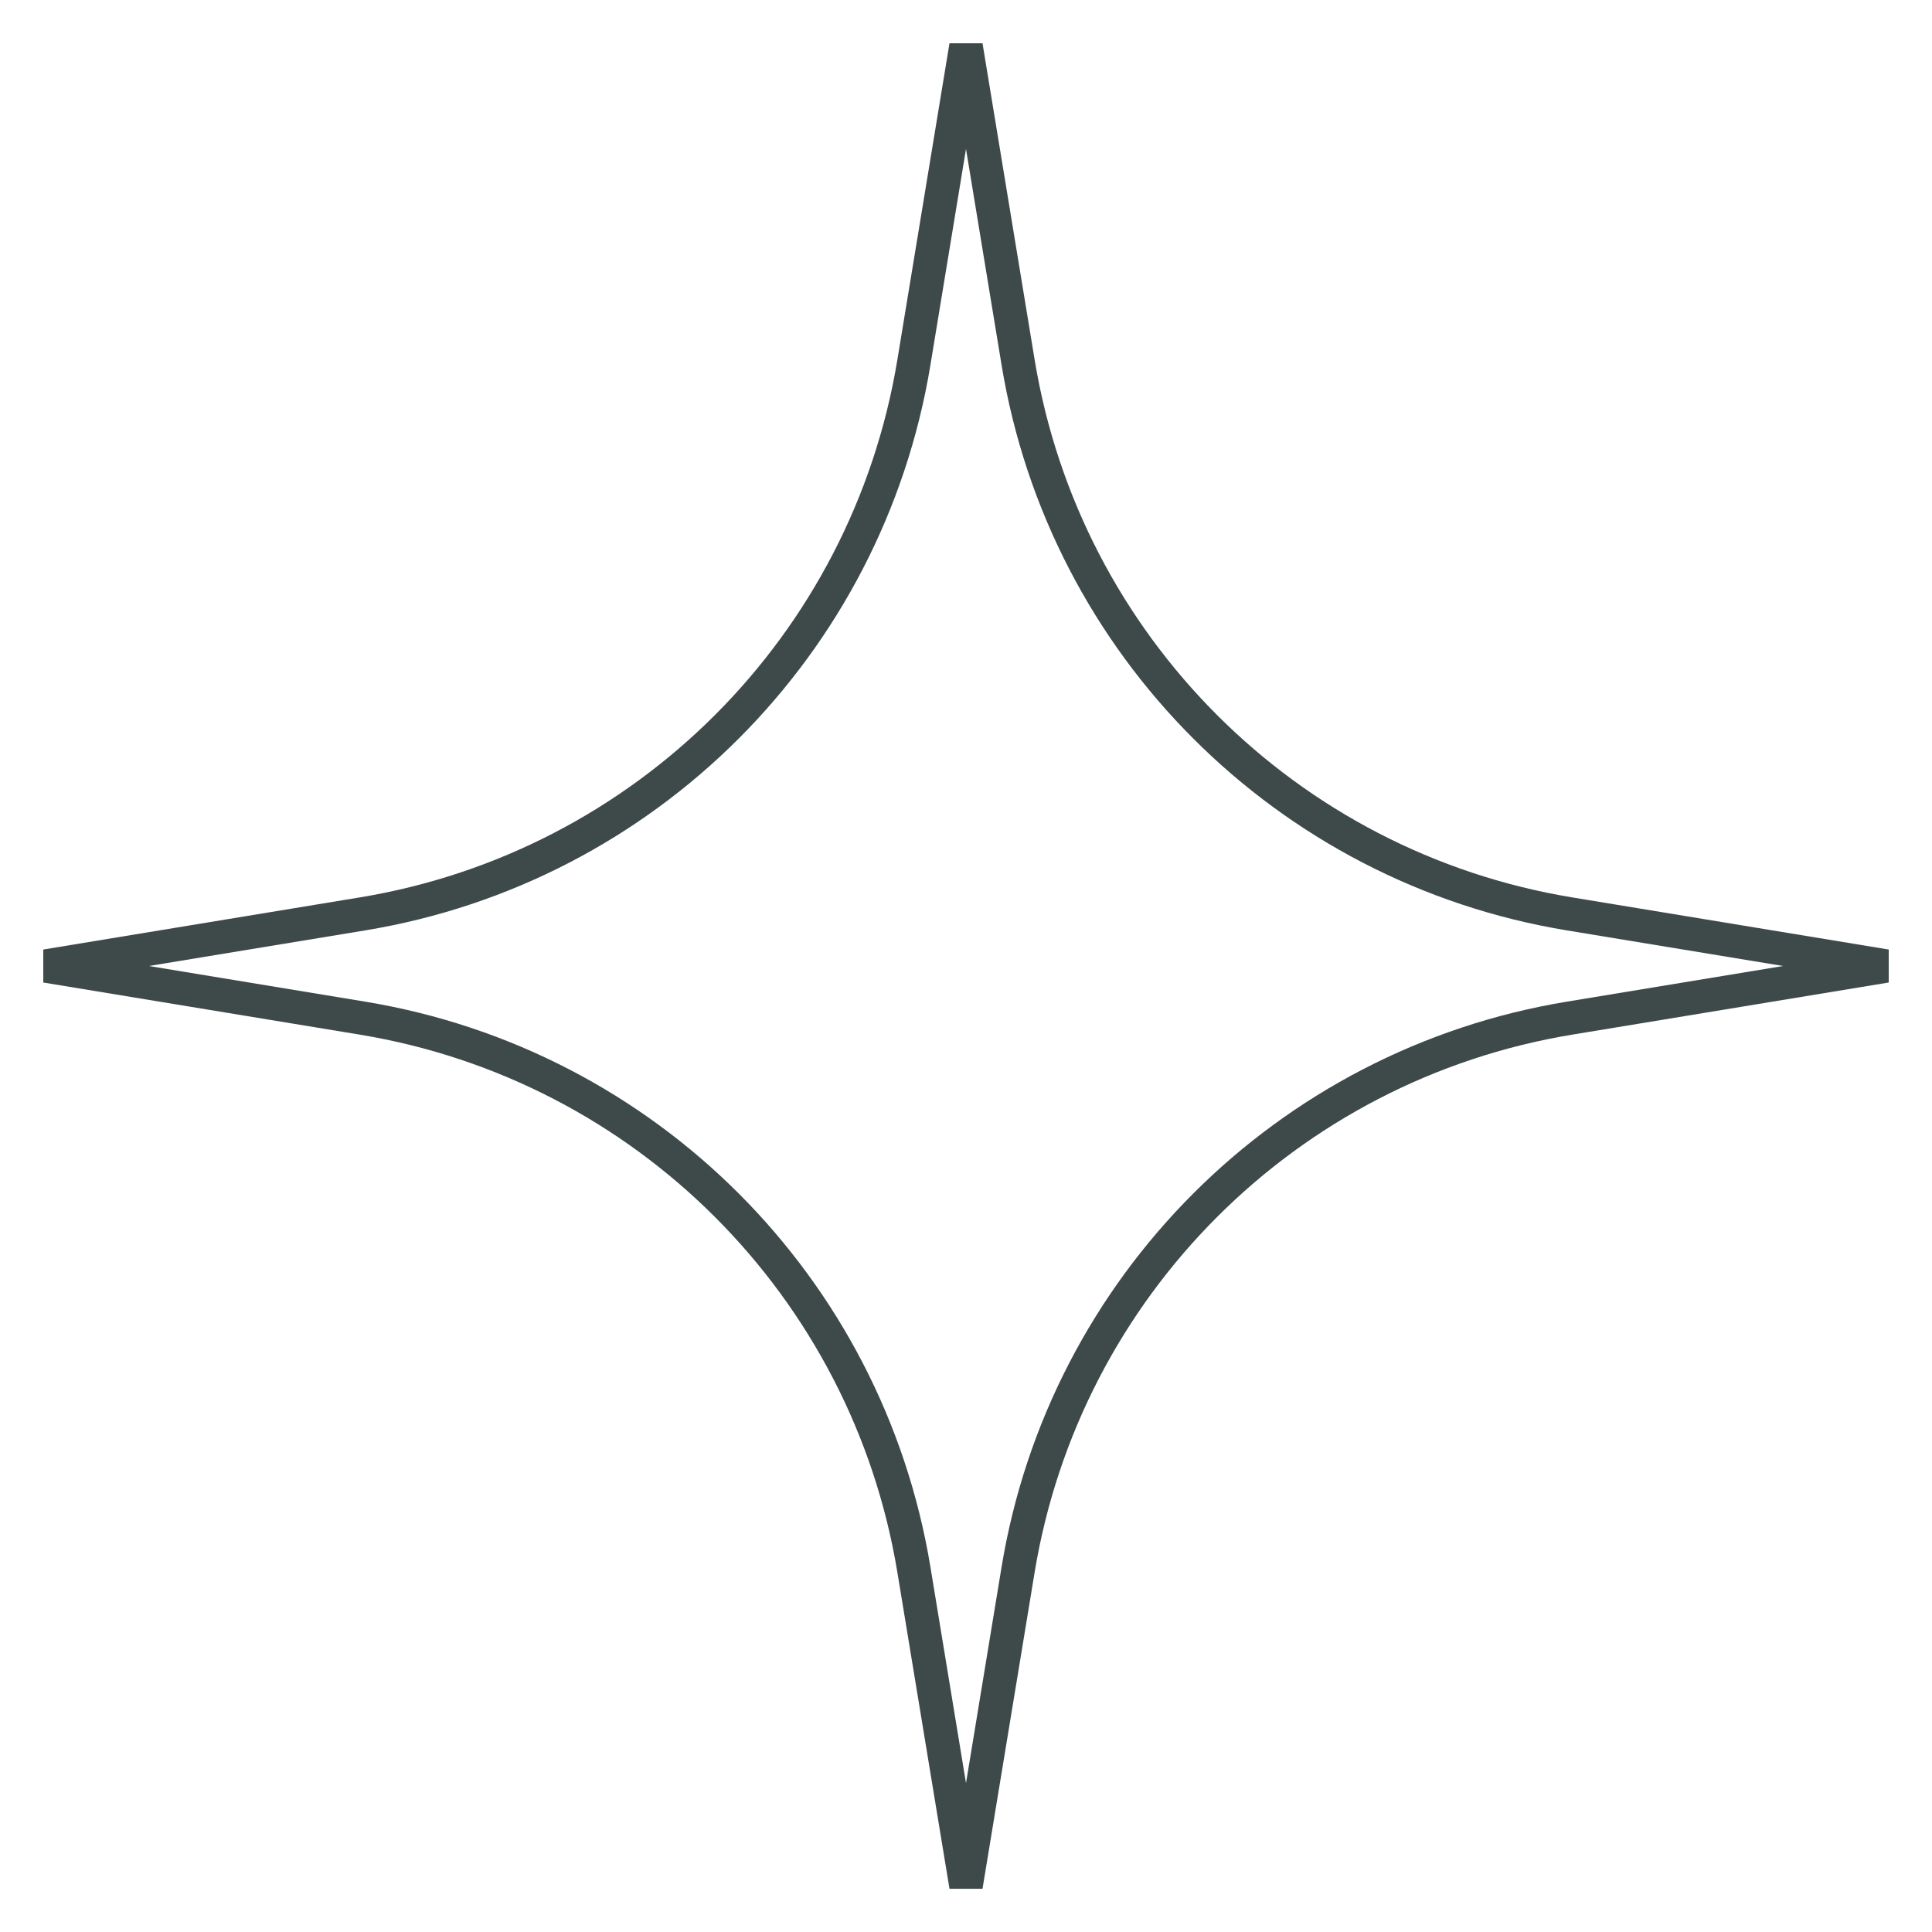 <svg width="42" height="42" viewBox="0 0 42 42" fill="none" xmlns="http://www.w3.org/2000/svg">
<path fill-rule="evenodd" clip-rule="evenodd" d="M21 3.238L20.226 7.938C19.187 14.245 14.244 19.188 7.938 20.226L3.237 21L7.938 21.775C14.244 22.814 19.187 27.756 20.226 34.062L21 38.763L21.774 34.062C22.813 27.756 27.756 22.814 34.062 21.775L38.763 21L34.062 20.226C27.756 19.188 22.813 14.245 21.774 7.939L21 3.238ZM19.508 7.82L20.641 0.941L21.359 0.941L22.492 7.82C23.48 13.819 28.182 18.521 34.18 19.509L41.059 20.642V21.359L34.18 22.492C28.182 23.48 23.48 28.182 22.492 34.181L21.359 41.06H20.641L19.508 34.181C18.52 28.182 13.819 23.48 7.82 22.492L0.941 21.359L0.941 20.642L7.82 19.509C13.819 18.521 18.52 13.819 19.508 7.82Z" fill="#3E4949"/>
</svg>
